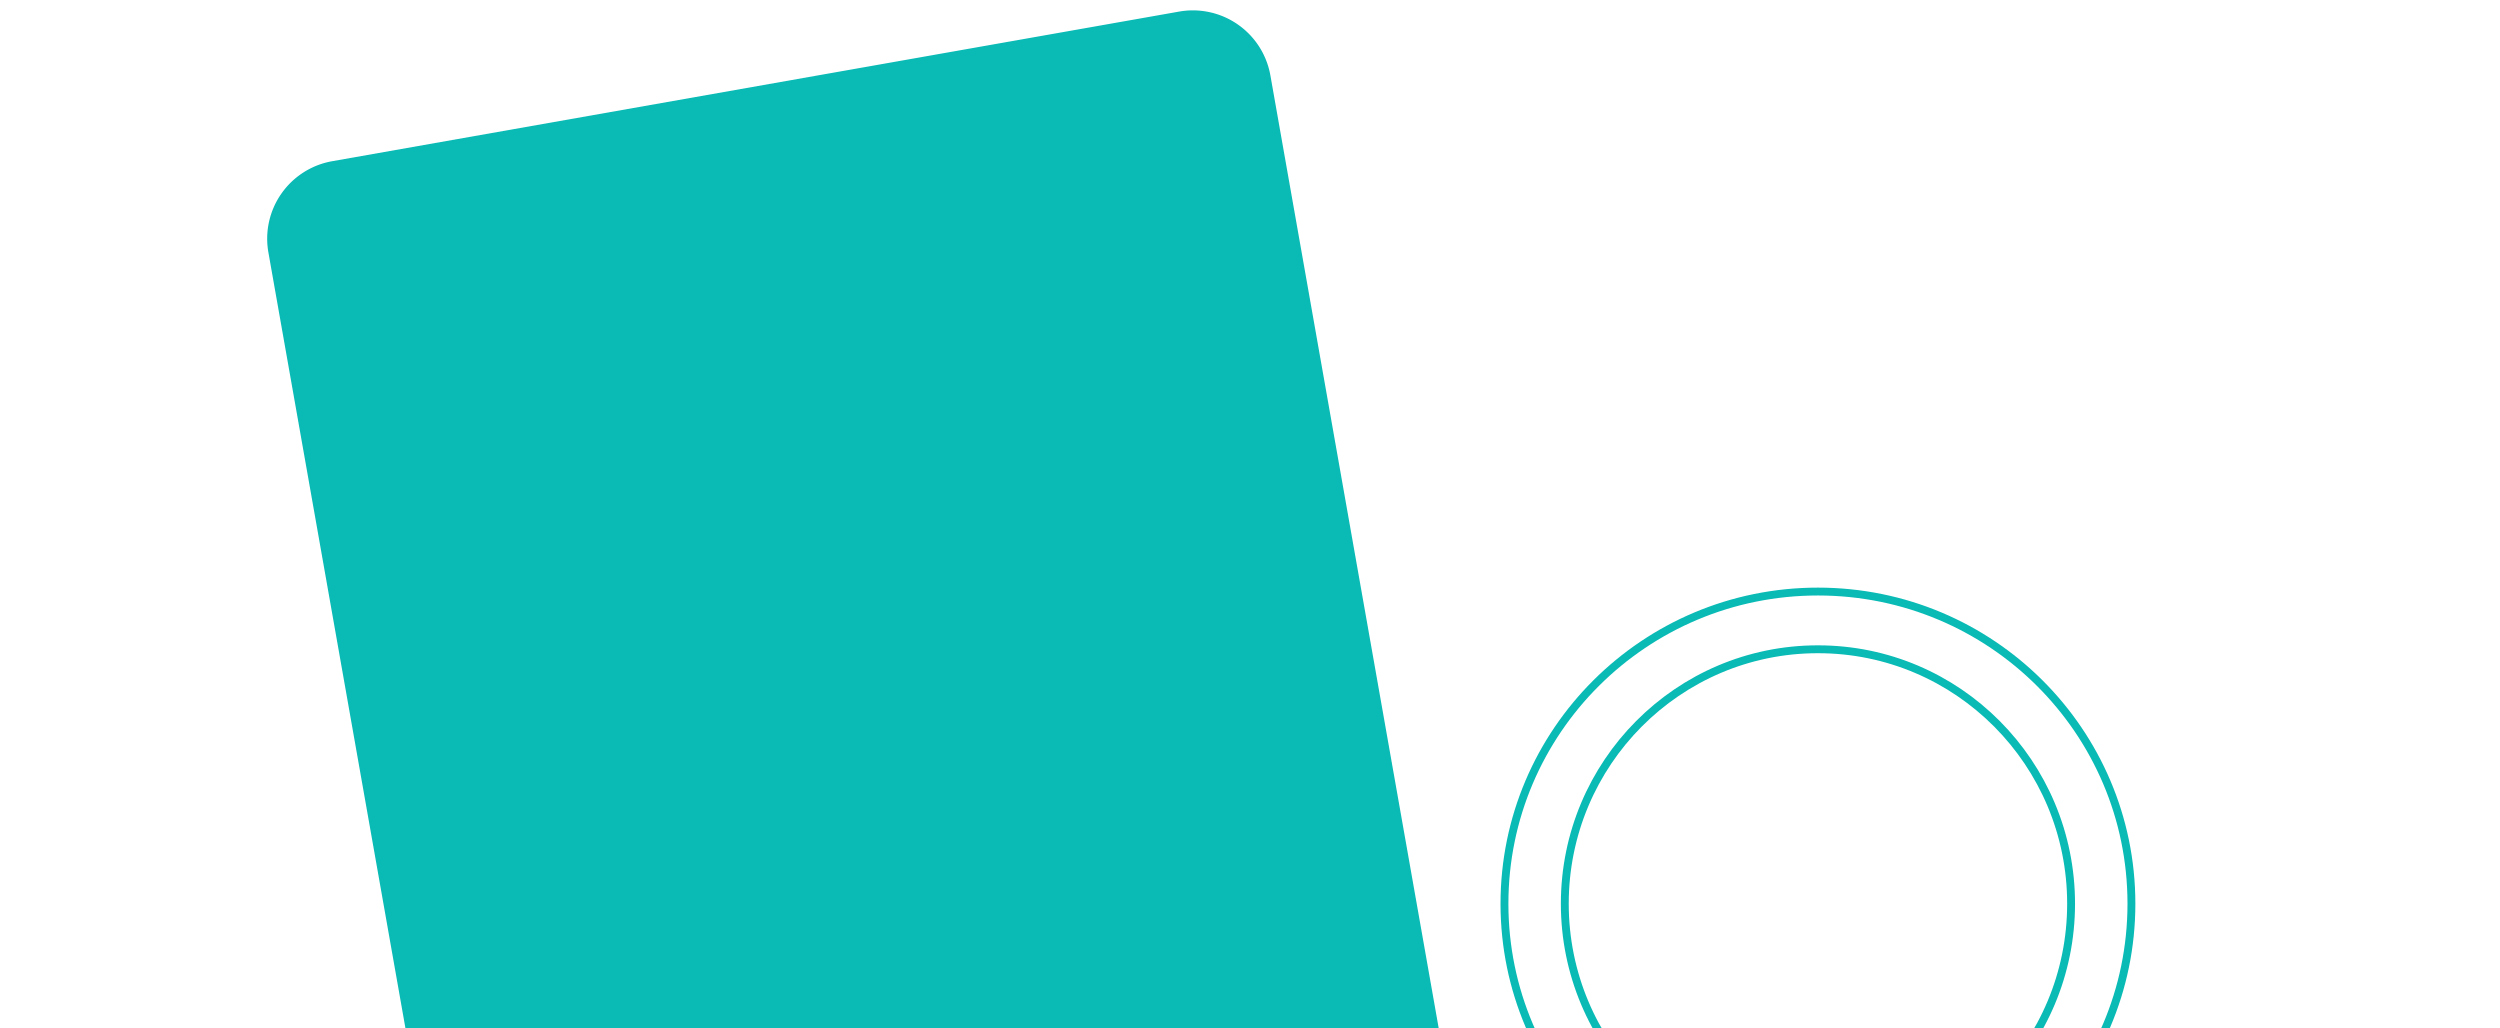 <svg xmlns="http://www.w3.org/2000/svg" xmlns:xlink="http://www.w3.org/1999/xlink" width="953" height="392" viewBox="0 0 953 392">
  <defs>
    <clipPath id="clip-path">
      <rect id="Rectangle_416" data-name="Rectangle 416" width="953" height="392" rx="30" transform="translate(0 0.342)" fill="#66779c"/>
    </clipPath>
  </defs>
  <g id="Mask_Group_1" data-name="Mask Group 1" transform="translate(0 -0.342)" clip-path="url(#clip-path)">
    <path id="Rectangle_415" data-name="Rectangle 415" d="M30,0H357.778a30,30,0,0,1,30,30V404.011a0,0,0,0,1,0,0H0a0,0,0,0,1,0,0V30A30,30,0,0,1,30,0Z" transform="matrix(0.985, -0.174, 0.174, 0.985, 97.092, 67.011)" fill="#09bab5"/>
    <g id="Ellipse_67" data-name="Ellipse 67" transform="translate(572 224.342)" fill="none" stroke="#09bab5" stroke-width="3">
      <ellipse cx="121" cy="120.5" rx="121" ry="120.5" stroke="none"/>
      <ellipse cx="121" cy="120.5" rx="119.5" ry="119" fill="none"/>
    </g>
    <g id="Ellipse_70" data-name="Ellipse 70" transform="translate(595 246.342)" fill="none" stroke="#09bab5" stroke-width="3">
      <ellipse cx="98" cy="98.5" rx="98" ry="98.5" stroke="none"/>
      <ellipse cx="98" cy="98.5" rx="96.5" ry="97" fill="none"/>
    </g>
  </g>
</svg>
